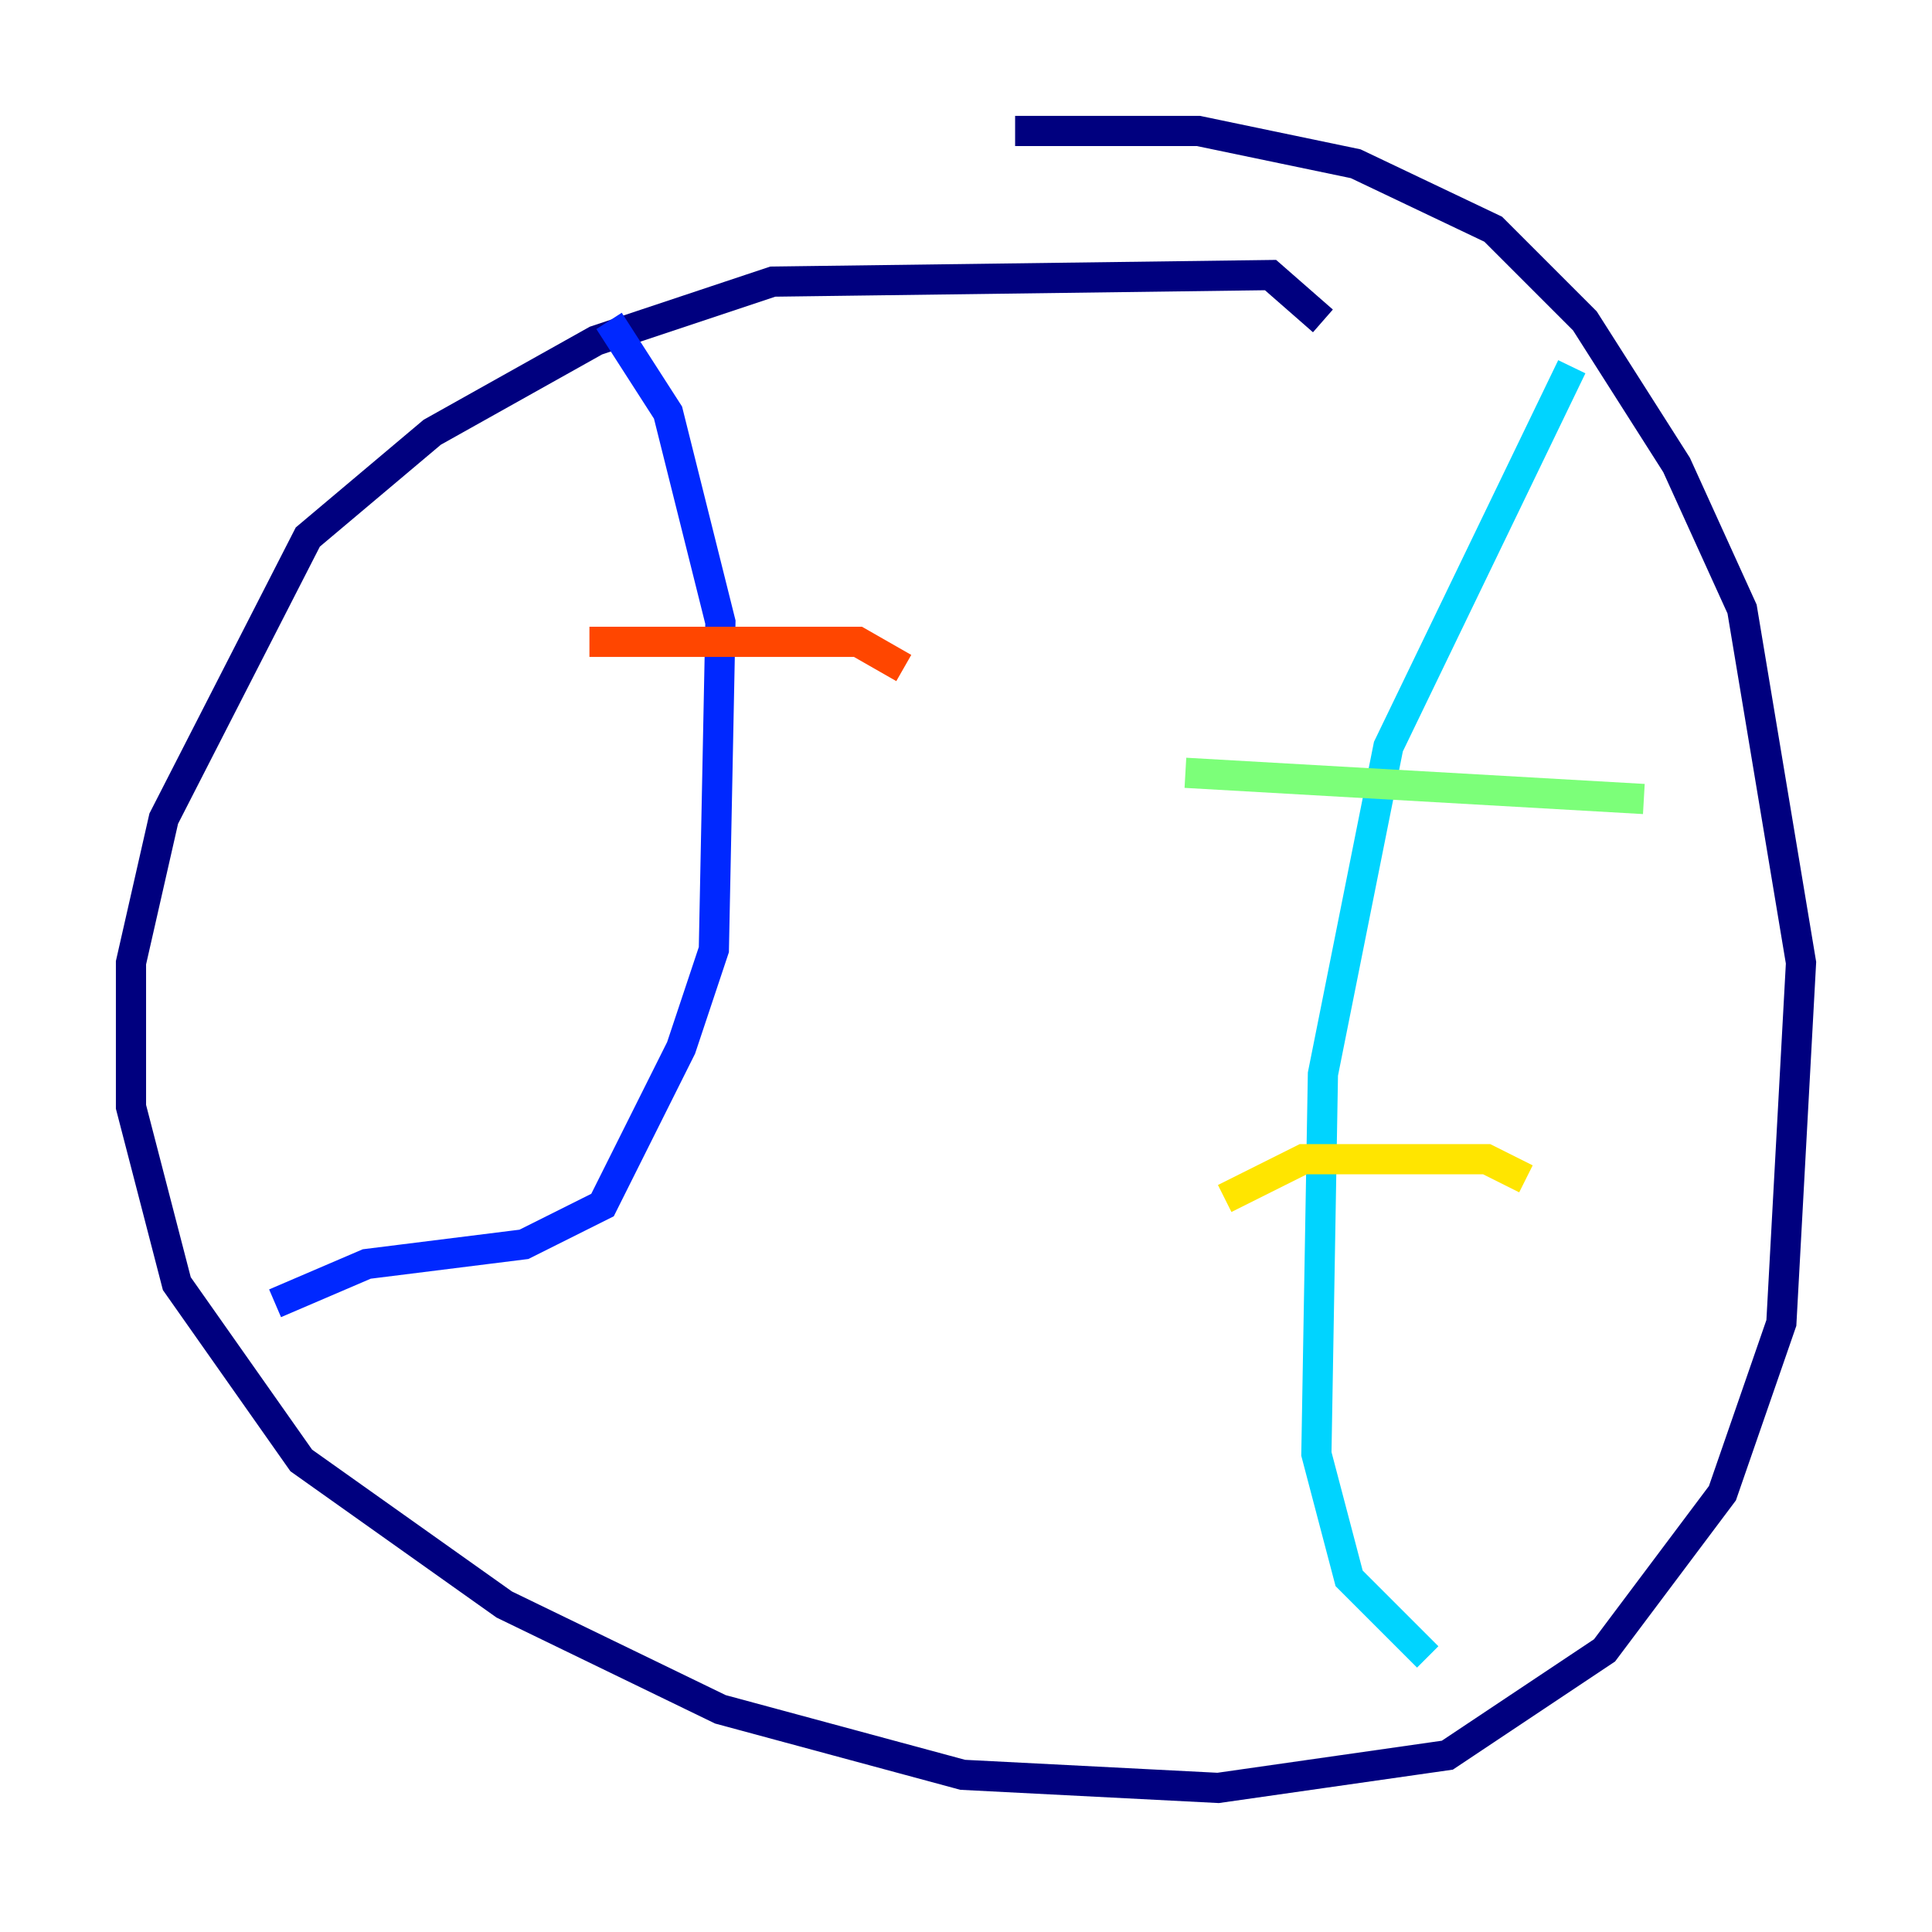 <?xml version="1.0" encoding="utf-8" ?>
<svg baseProfile="tiny" height="128" version="1.2" viewBox="0,0,128,128" width="128" xmlns="http://www.w3.org/2000/svg" xmlns:ev="http://www.w3.org/2001/xml-events" xmlns:xlink="http://www.w3.org/1999/xlink"><defs /><polyline fill="none" points="87.647,21.261 84.176,18.224 51.2,18.658 39.485,22.563 28.637,28.637 20.393,35.58 10.848,54.237 8.678,63.783 8.678,73.329 11.715,85.044 19.959,96.759 33.41,106.305 47.729,113.248 63.783,117.586 80.705,118.454 95.891,116.285 106.305,109.342 114.115,98.929 118.02,87.647 119.322,63.783 115.417,40.352 111.078,30.807 105.003,21.261 98.929,15.186 89.817,10.848 79.403,8.678 67.254,8.678" stroke="#00007f" stroke-width="2" /><polyline fill="none" points="40.352,21.261 44.258,27.336 47.729,41.22 47.295,62.915 45.125,69.424 39.919,79.837 34.712,82.441 24.298,83.742 18.224,86.346" stroke="#0028ff" stroke-width="2" /><polyline fill="none" points="104.136,24.298 91.986,49.464 87.647,71.159 87.214,96.325 89.383,104.57 94.59,109.776" stroke="#00d4ff" stroke-width="2" /><polyline fill="none" points="108.909,52.936 78.536,51.2" stroke="#7cff79" stroke-width="2" /><polyline fill="none" points="101.098,78.102 98.495,76.8 86.346,76.8 81.139,79.403" stroke="#ffe500" stroke-width="2" /><polyline fill="none" points="59.878,44.258 56.841,42.522 39.051,42.522" stroke="#ff4600" stroke-width="2" /><polyline fill="none" points="56.841,69.424 56.841,69.424" stroke="#7f0000" stroke-width="2" /></svg>